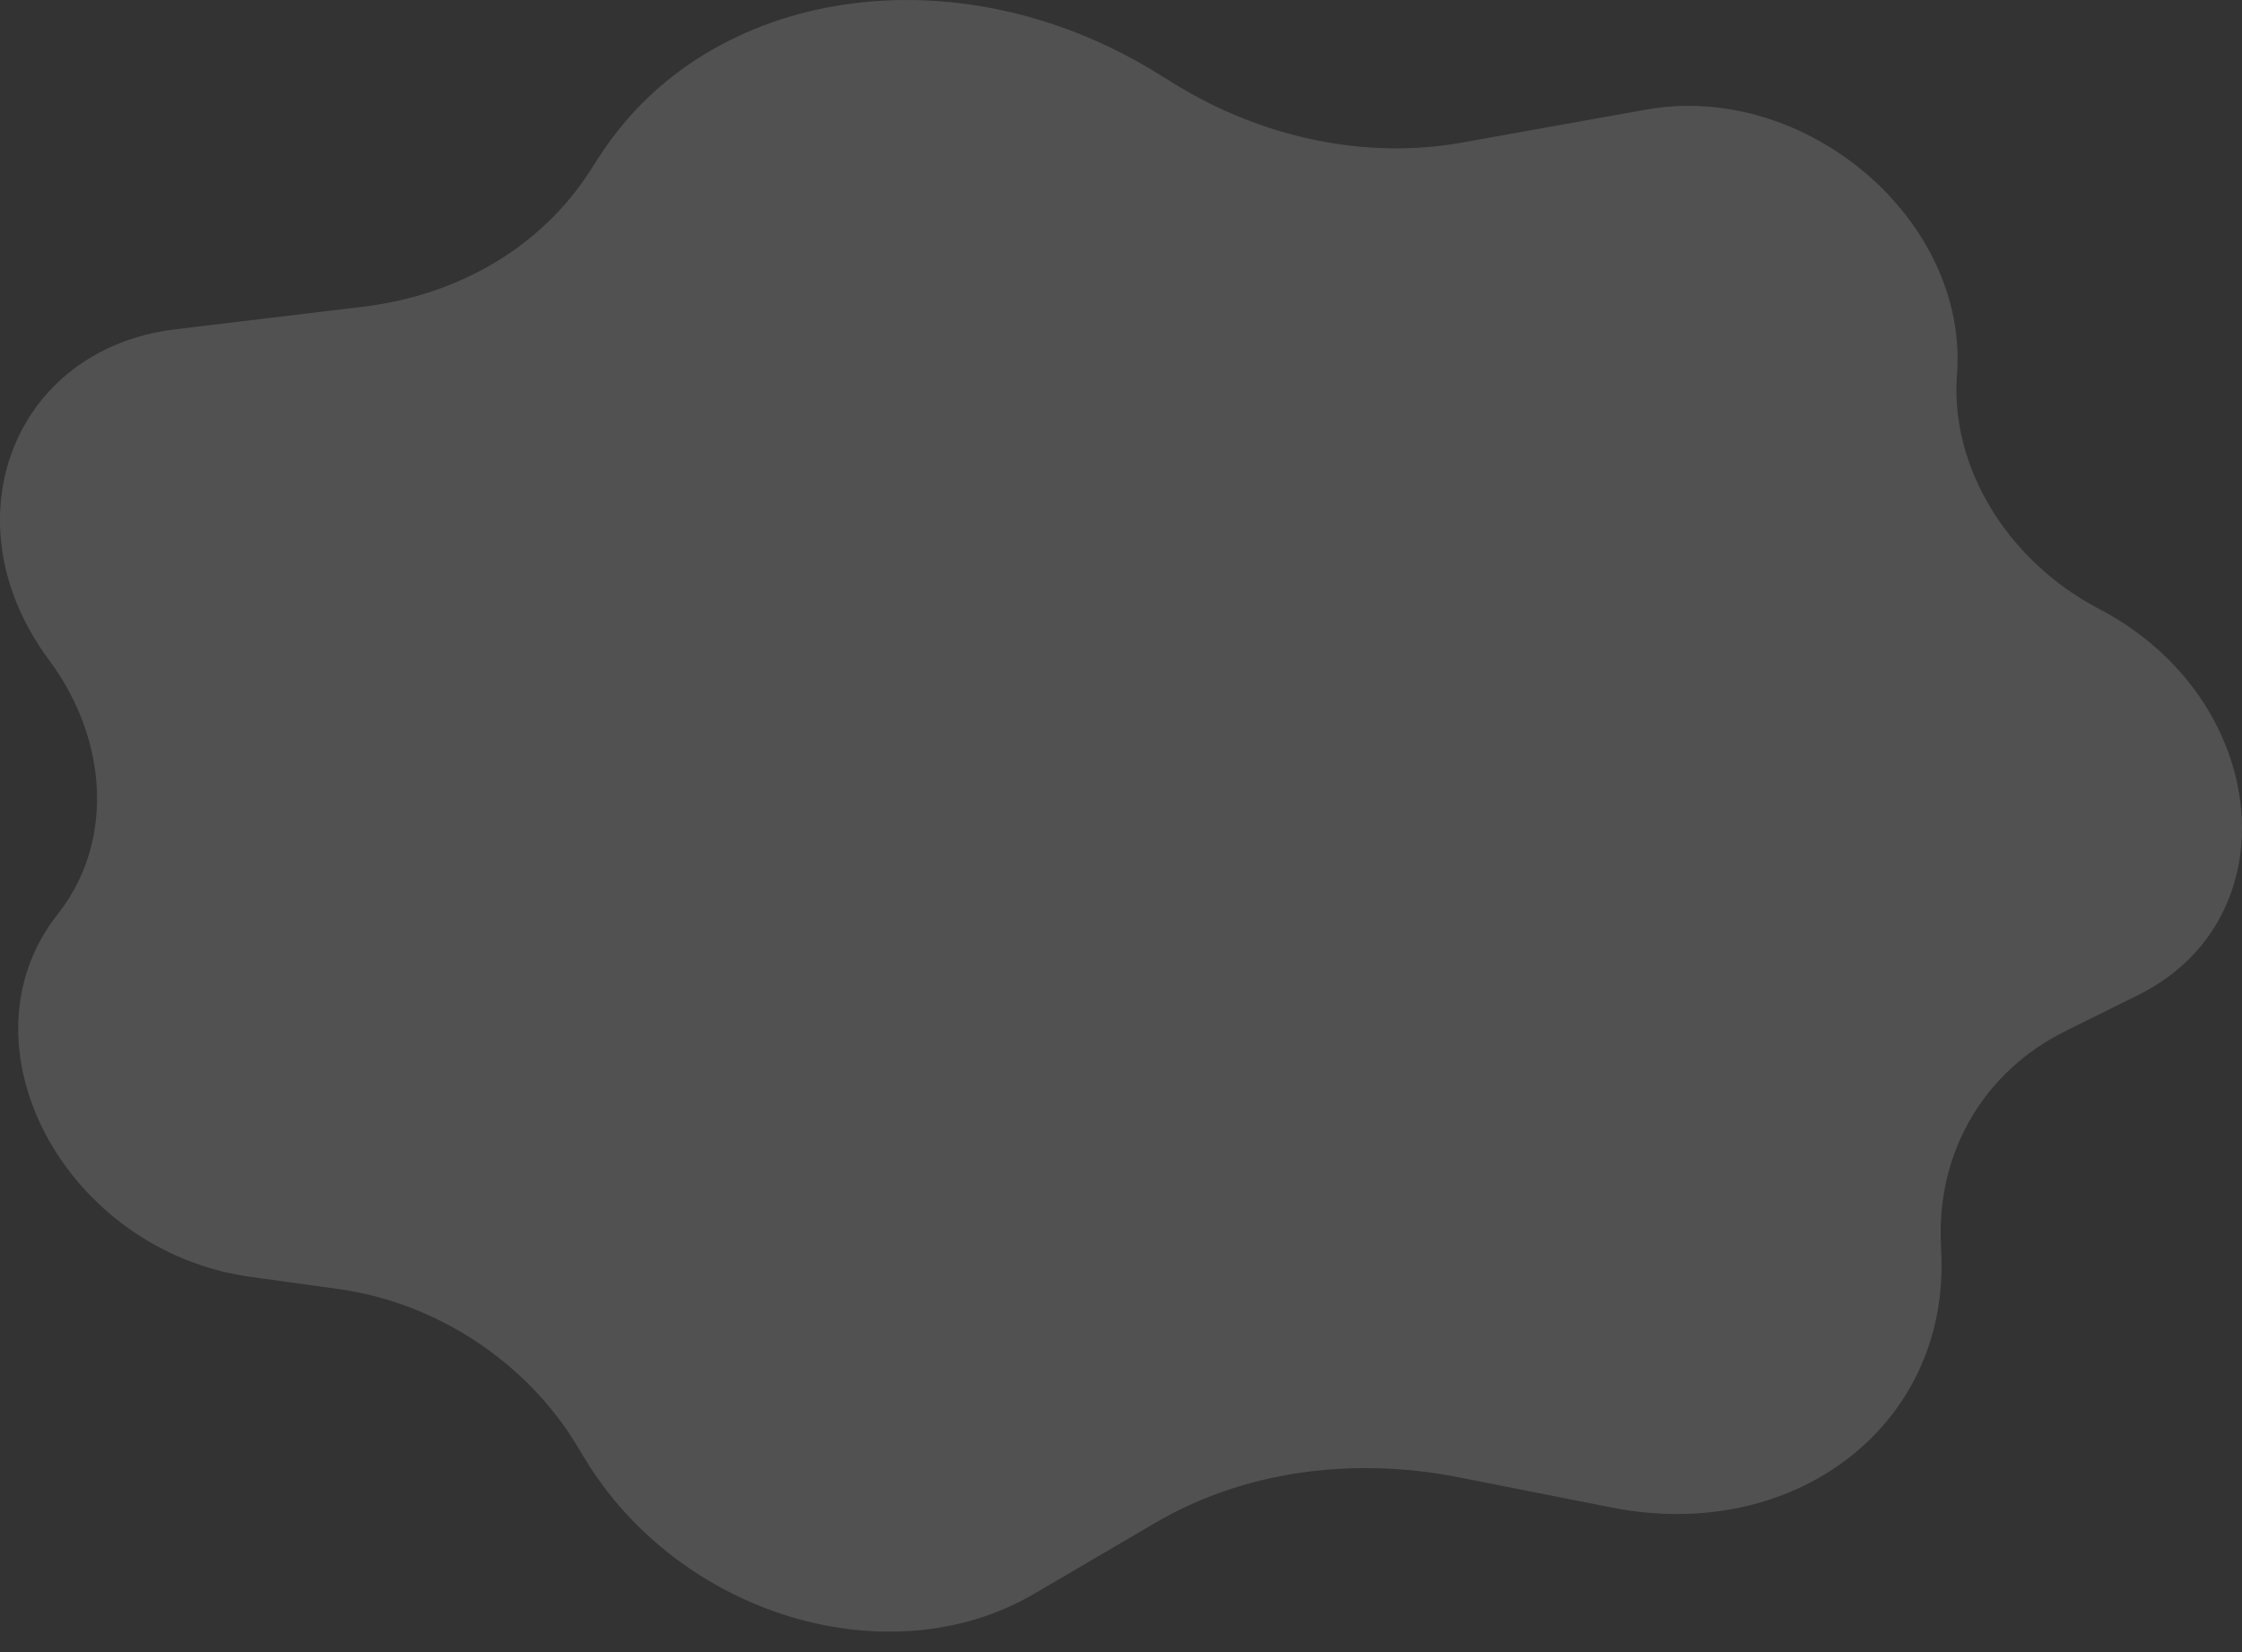 <svg width="38" height="28" viewBox="0 0 38 28" fill="none" xmlns="http://www.w3.org/2000/svg">
<rect x="0" y="0" width="38" height="28" fill="#333333" stroke="none"/>
<path d="M10.164 2.645C12.017 -0.229 16.213 -0.856 19.604 1.235L19.909 1.423C21.407 2.346 23.162 2.706 24.769 2.418L27.898 1.858C30.612 1.373 33.369 3.731 33.169 6.351C33.05 7.906 34.017 9.505 35.579 10.321C38.483 11.84 38.86 15.564 36.242 16.863L35.007 17.475C33.632 18.157 32.834 19.511 32.896 21.054L32.904 21.271C33.02 24.164 30.41 26.162 27.314 25.549L24.732 25.039C22.885 24.674 21.051 24.948 19.583 25.808L17.532 27.01C15.072 28.453 11.51 27.377 9.903 24.706L9.782 24.506C8.925 23.082 7.395 22.076 5.739 21.847L4.25 21.641C1.094 21.204 -0.767 17.701 0.982 15.488C1.922 14.299 1.856 12.564 0.828 11.181C-0.905 8.85 0.211 5.913 2.973 5.581L6.157 5.198C7.792 5.001 9.179 4.173 9.997 2.903L10.164 2.645Z" fill="white" fill-opacity="0.15"/>
</svg>

